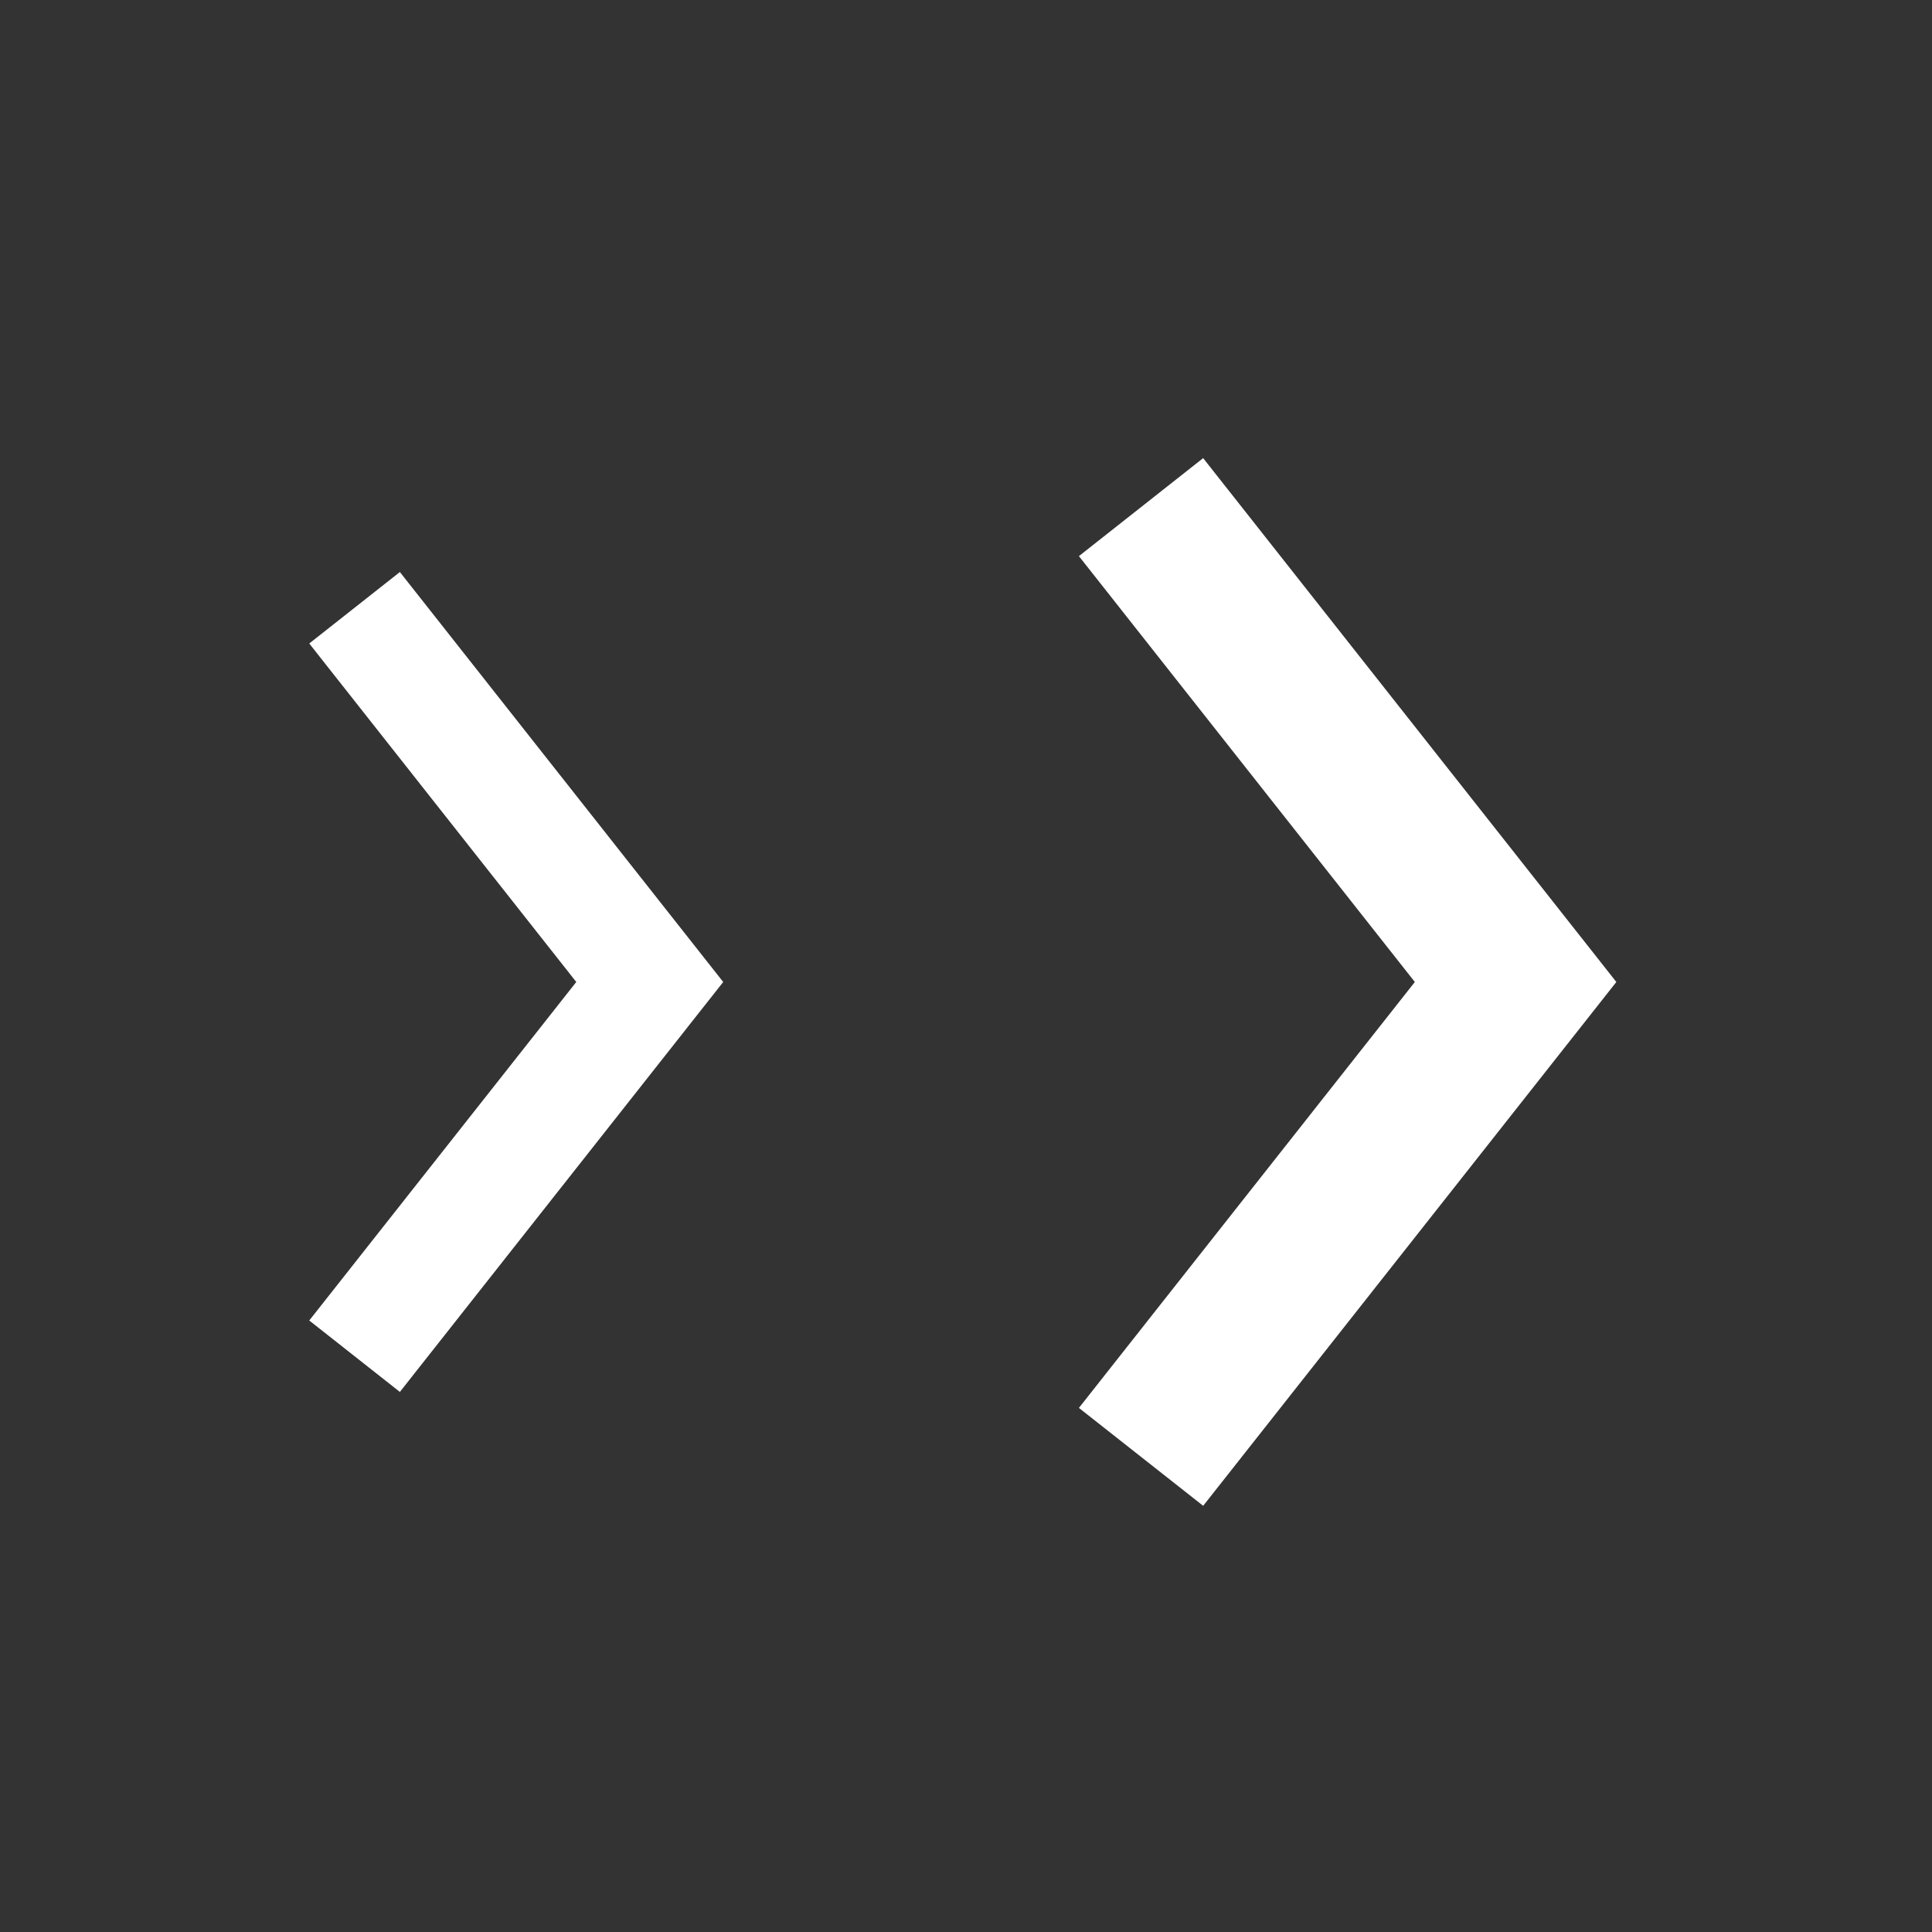 <?xml version="1.0" encoding="utf-8"?>
<!-- Generator: Adobe Illustrator 15.1.0, SVG Export Plug-In . SVG Version: 6.00 Build 0)  -->
<!DOCTYPE svg PUBLIC "-//W3C//DTD SVG 1.1//EN" "http://www.w3.org/Graphics/SVG/1.1/DTD/svg11.dtd">
<svg version="1.1" id="Layer_1" xmlns="http://www.w3.org/2000/svg" xmlns:xlink="http://www.w3.org/1999/xlink" x="0px" y="0px"
	 width="72px" height="72px" viewBox="0 0 72 72" enable-background="new 0 0 72 72" xml:space="preserve">
<rect x="0" y="0" width="72" height="72" fill="#333333" stroke="none"/>
<polygon fill="#FFFFFF" points="14.902,51.873 11.525,49.211 21.476,36.596 11.525,23.981 14.902,21.318 26.952,36.596 "/>
<polygon fill="#FFFFFF" points="44.993,17.27 44.838,17.073 40.208,20.725 52.727,36.596 40.208,52.469 44.839,56.117 
	60.236,36.596 "/>
</svg>

